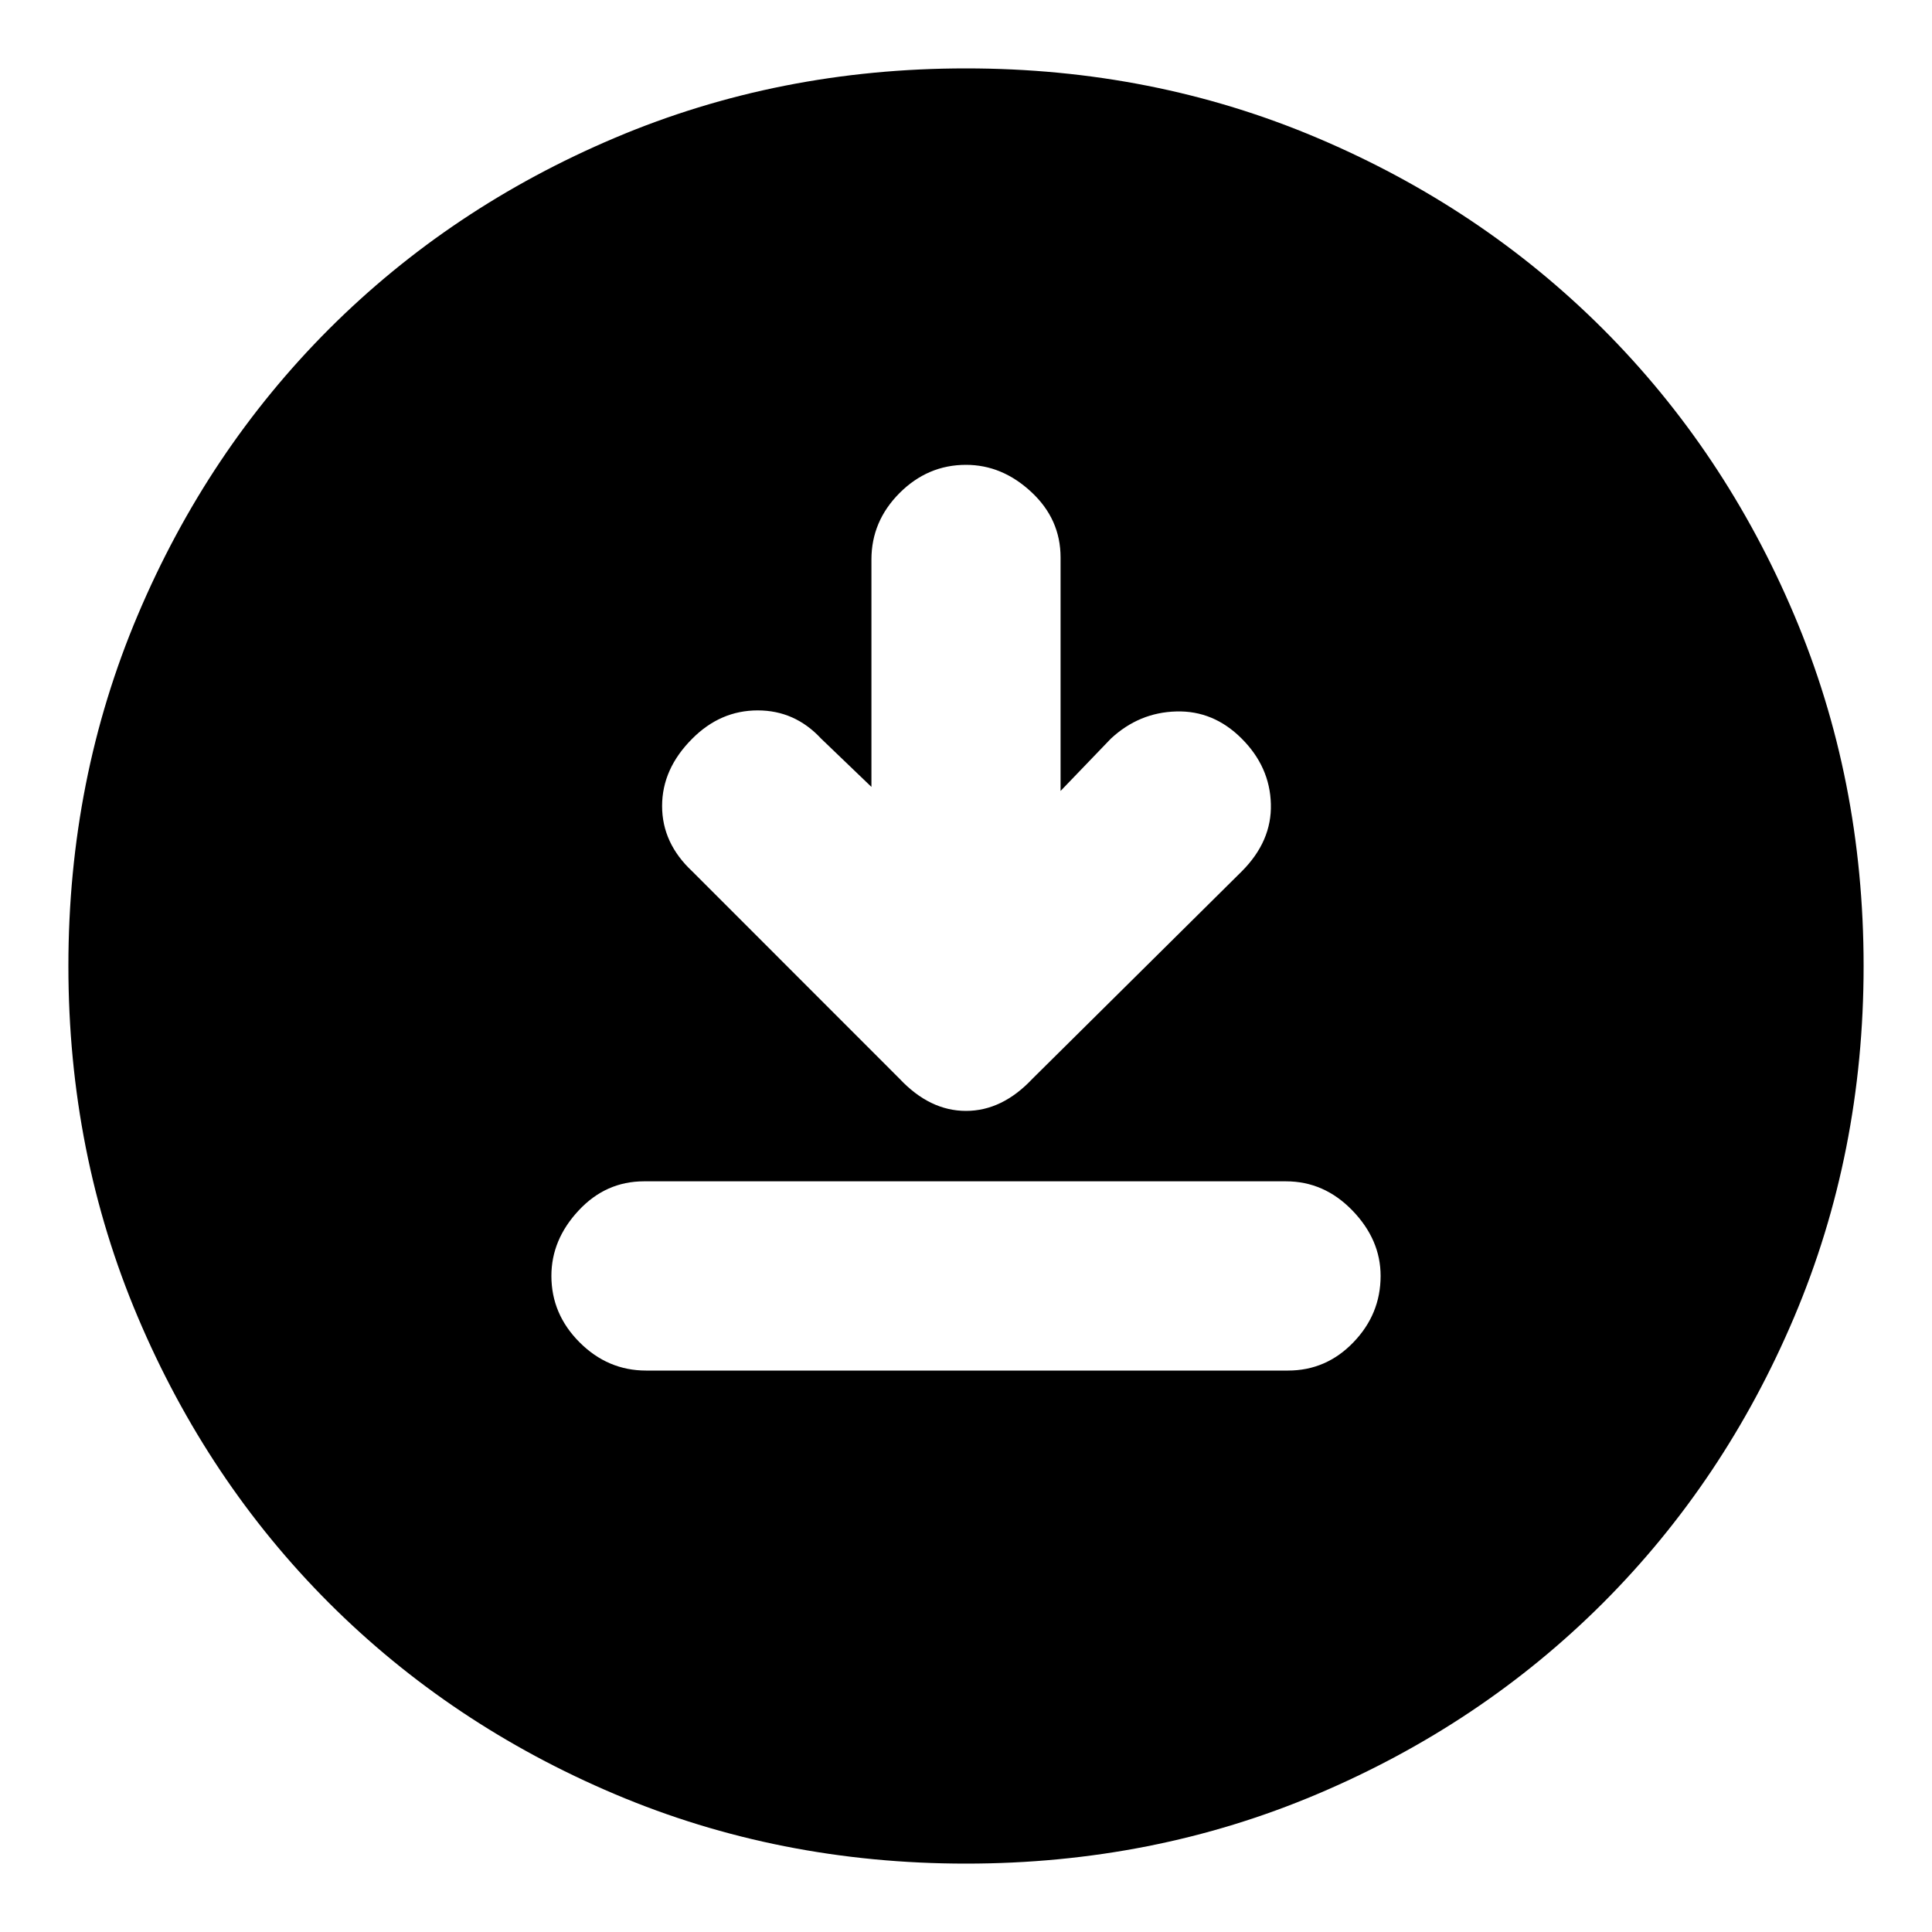 <svg xmlns="http://www.w3.org/2000/svg" height="20" width="20"><path d="m9.021 8.146-.521-.5q-.271-.292-.656-.292-.386 0-.677.292-.313.312-.313.698 0 .385.313.677l2.145 2.146q.313.333.688.333.375 0 .688-.333l2.166-2.146q.313-.313.302-.698-.01-.385-.302-.677-.292-.292-.677-.281-.385.01-.677.281l-.521.542V5.771q0-.396-.302-.677-.302-.282-.677-.282-.396 0-.688.292-.291.292-.291.688Zm-2.333 6.042h6.645q.396 0 .677-.292.282-.292.282-.688 0-.375-.292-.677-.292-.302-.688-.302H6.667q-.396 0-.677.302-.282.302-.282.677 0 .396.292.688.292.292.688.292ZM10 19.292q-1.938 0-3.635-.719-1.698-.719-2.959-1.979-1.26-1.261-1.979-2.959Q.708 11.938.708 10q0-1.938.719-3.635.719-1.698 1.979-2.959 1.261-1.26 2.959-1.979Q8.062.708 10 .708q1.938 0 3.635.719 1.698.719 2.959 1.979 1.26 1.261 1.979 2.959.719 1.697.719 3.635 0 1.938-.719 3.635-.719 1.698-1.979 2.959-1.261 1.26-2.959 1.979-1.697.719-3.635.719Z"/></svg>